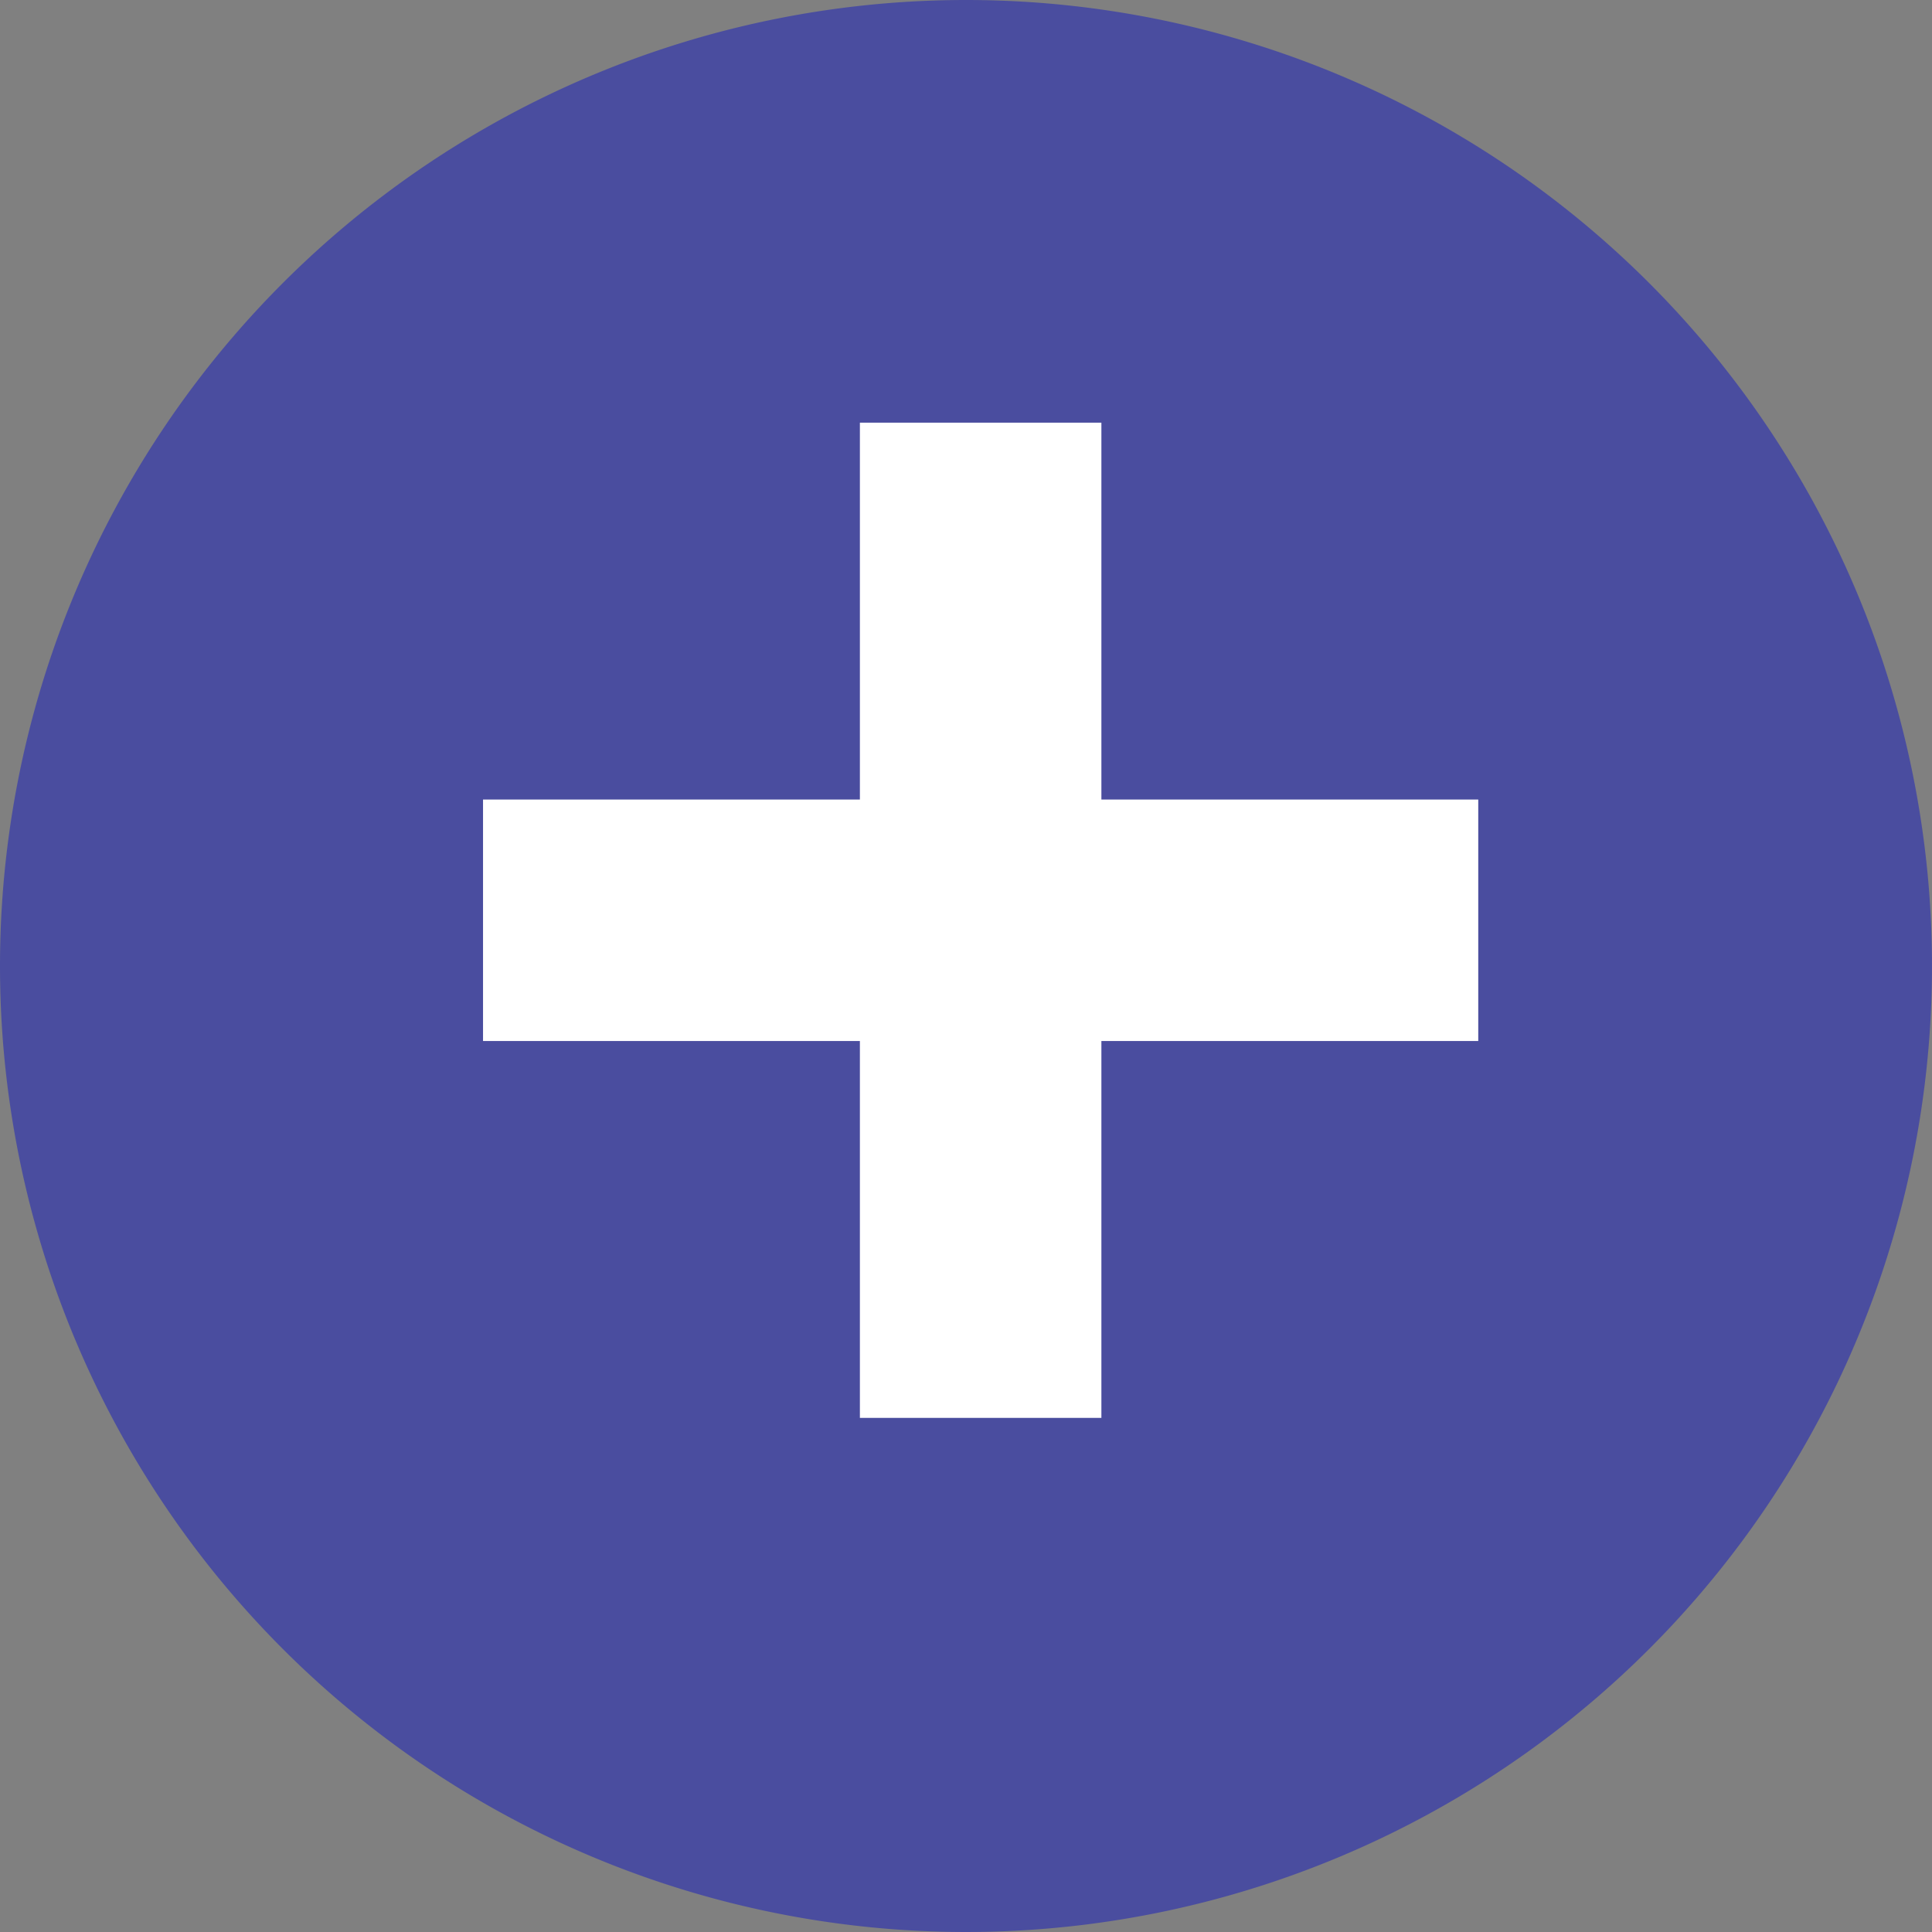 <svg xmlns="http://www.w3.org/2000/svg" width="16" height="16" viewBox="0 0 16 16">
    <rect x="0" y="0" width="16" height="16" fill="#808080" stroke="none"/>
    <path data-name="패스 1363" d="M8 0a8 8 0 1 1-8 8 8 8 0 0 1 8-8z" style="fill:#4a4d9f"/>
    <path d="M2.914 2.914 0 5.828l2.914-2.914L0 0l2.914 2.914L5.828 0 2.914 2.914l2.914 2.914z" transform="rotate(-45 11.2 -1.018)" style="fill:#fff;stroke:#fff;stroke-width:2px"/>
</svg>
